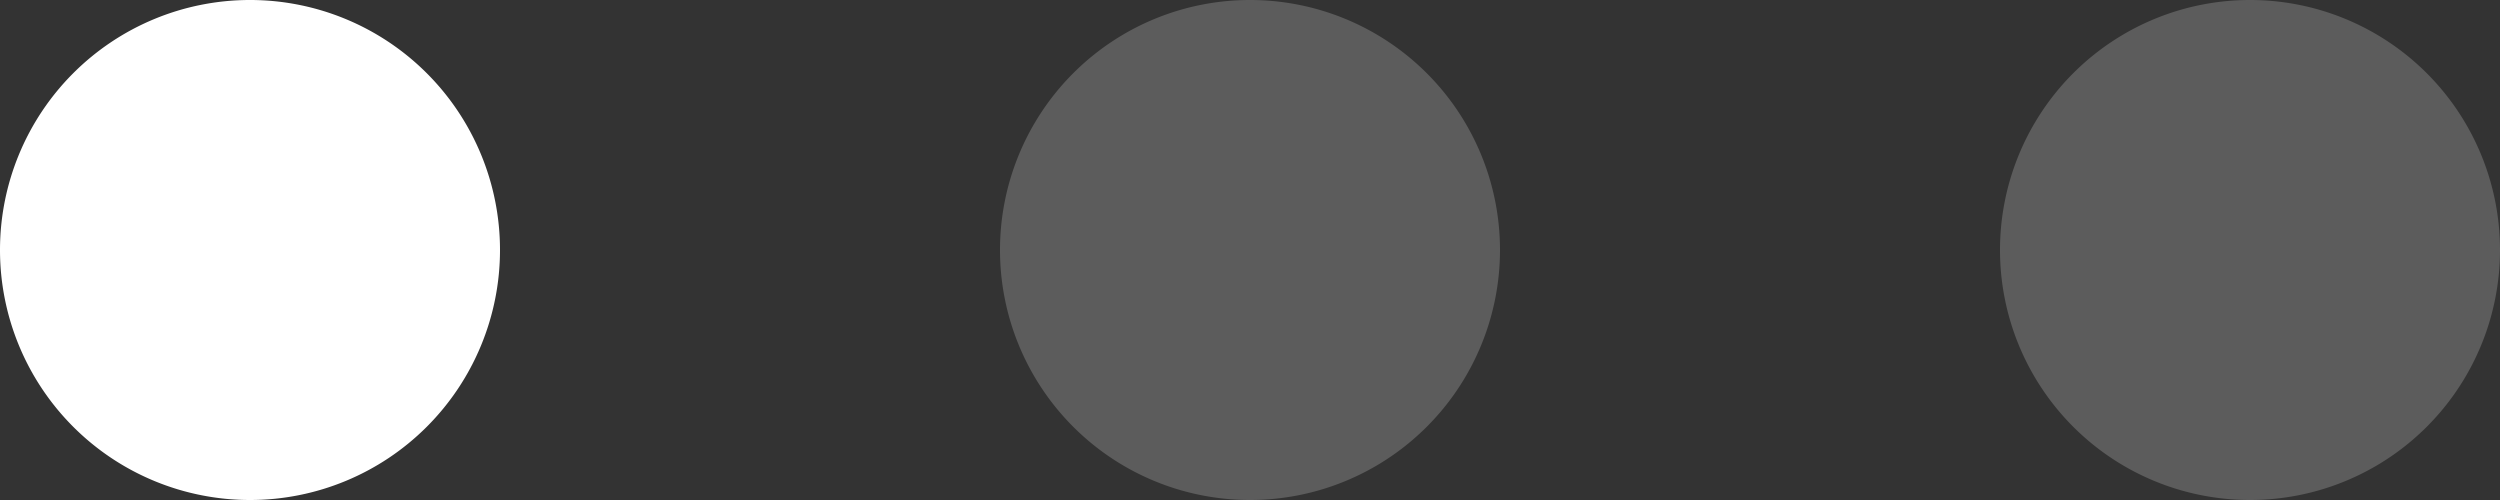 <svg xmlns="http://www.w3.org/2000/svg" width="50" height="10" viewBox="0 0 50 10"><rect x="0" y="0" width="50" height="10" fill="#333333" stroke="none"/><g><g><g><path fill="#fff" d="M5 0a5 5 0 1 1 0 10A5 5 0 0 1 5 0z"/></g><g opacity=".2"><path fill="#fff" d="M25 0a5 5 0 1 1 0 10 5 5 0 0 1 0-10z"/></g><g opacity=".2"><path fill="#fff" d="M45 0a5 5 0 1 1 0 10 5 5 0 0 1 0-10z"/></g></g></g></svg>